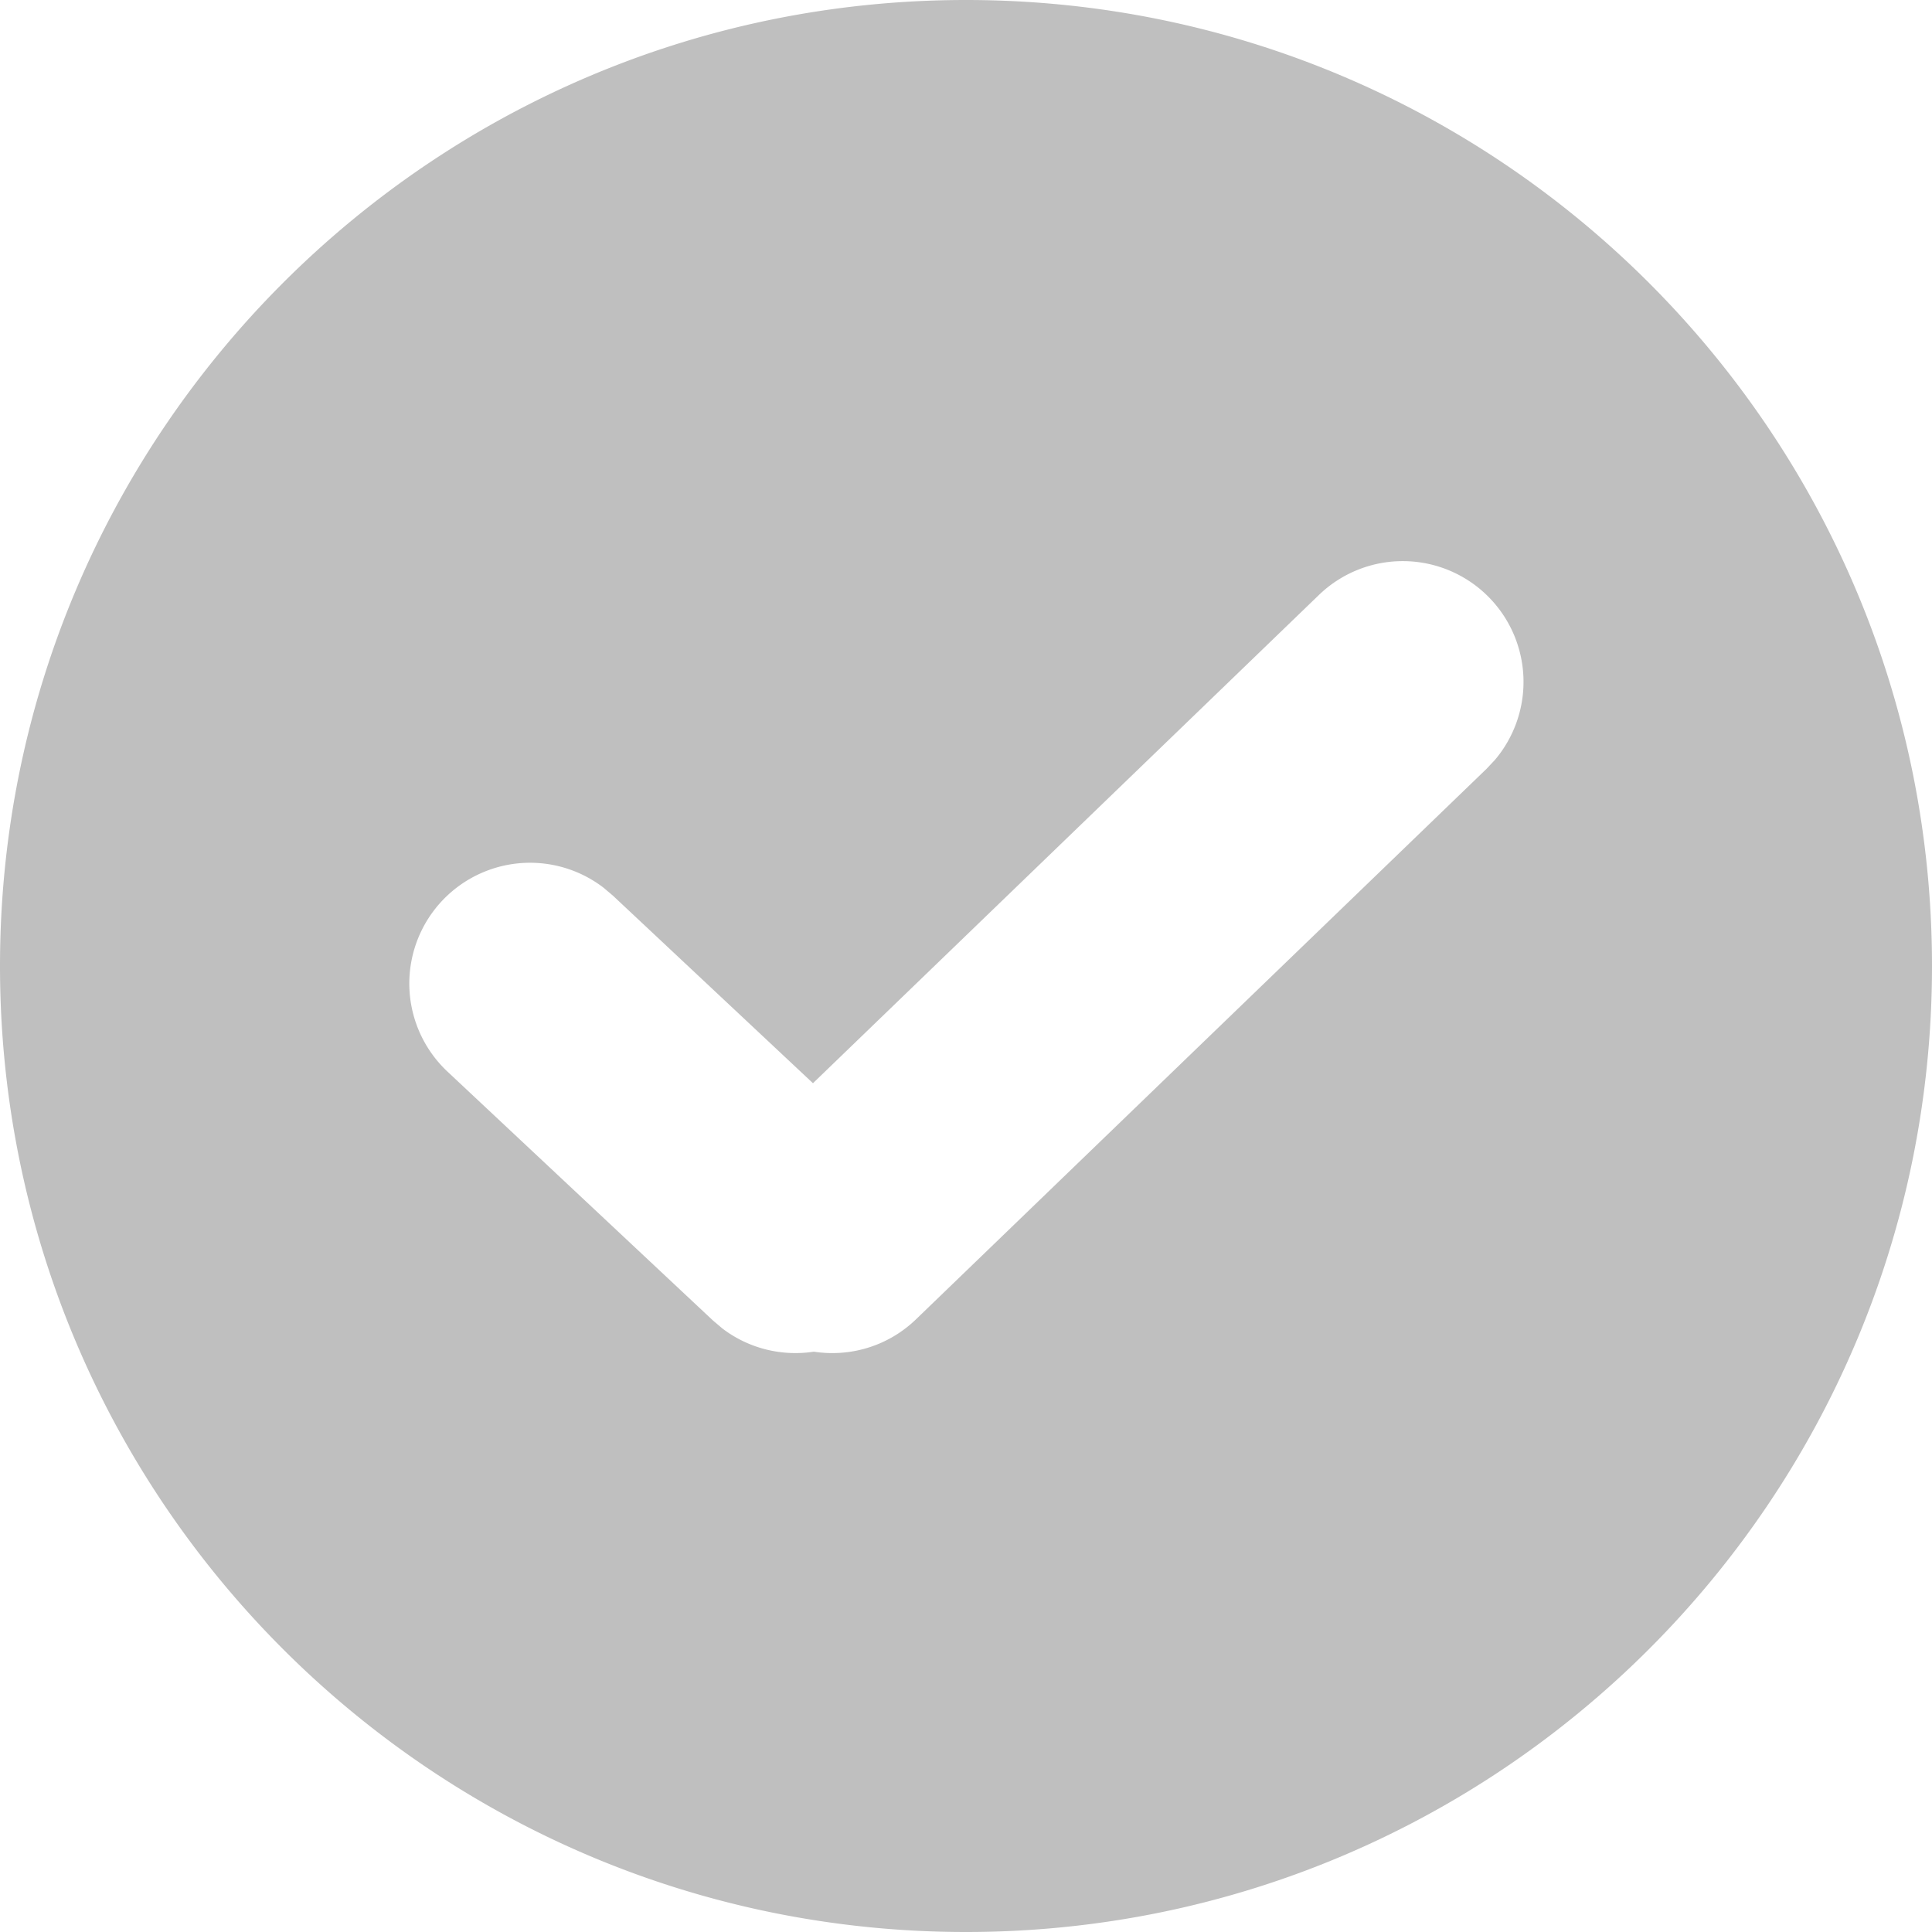 <?xml version="1.0" standalone="no"?><!DOCTYPE svg PUBLIC "-//W3C//DTD SVG 1.1//EN" "http://www.w3.org/Graphics/SVG/1.1/DTD/svg11.dtd"><svg t="1725341255125" class="icon" viewBox="0 0 1024 1024" version="1.1" xmlns="http://www.w3.org/2000/svg" p-id="38187" xmlns:xlink="http://www.w3.org/1999/xlink" width="256" height="256"><path d="M512 0c282.752 0 512 229.248 512 512s-229.248 512-512 512S0 794.752 0 512 229.248 0 512 0z m277.547 316.971a64 64 0 0 0-90.496-1.621l-268.16 258.773-106.027-99.413-4.992-4.224a64 64 0 0 0-82.56 97.621l140.544 131.755 5.035 4.267c14.165 10.795 31.744 14.848 48.469 12.288 19.072 2.944 39.253-2.773 54.187-17.195l302.379-291.755 4.48-4.779a64 64 0 0 0-2.859-85.717z" p-id="38188" fill="#bfbfbf"></path></svg>
